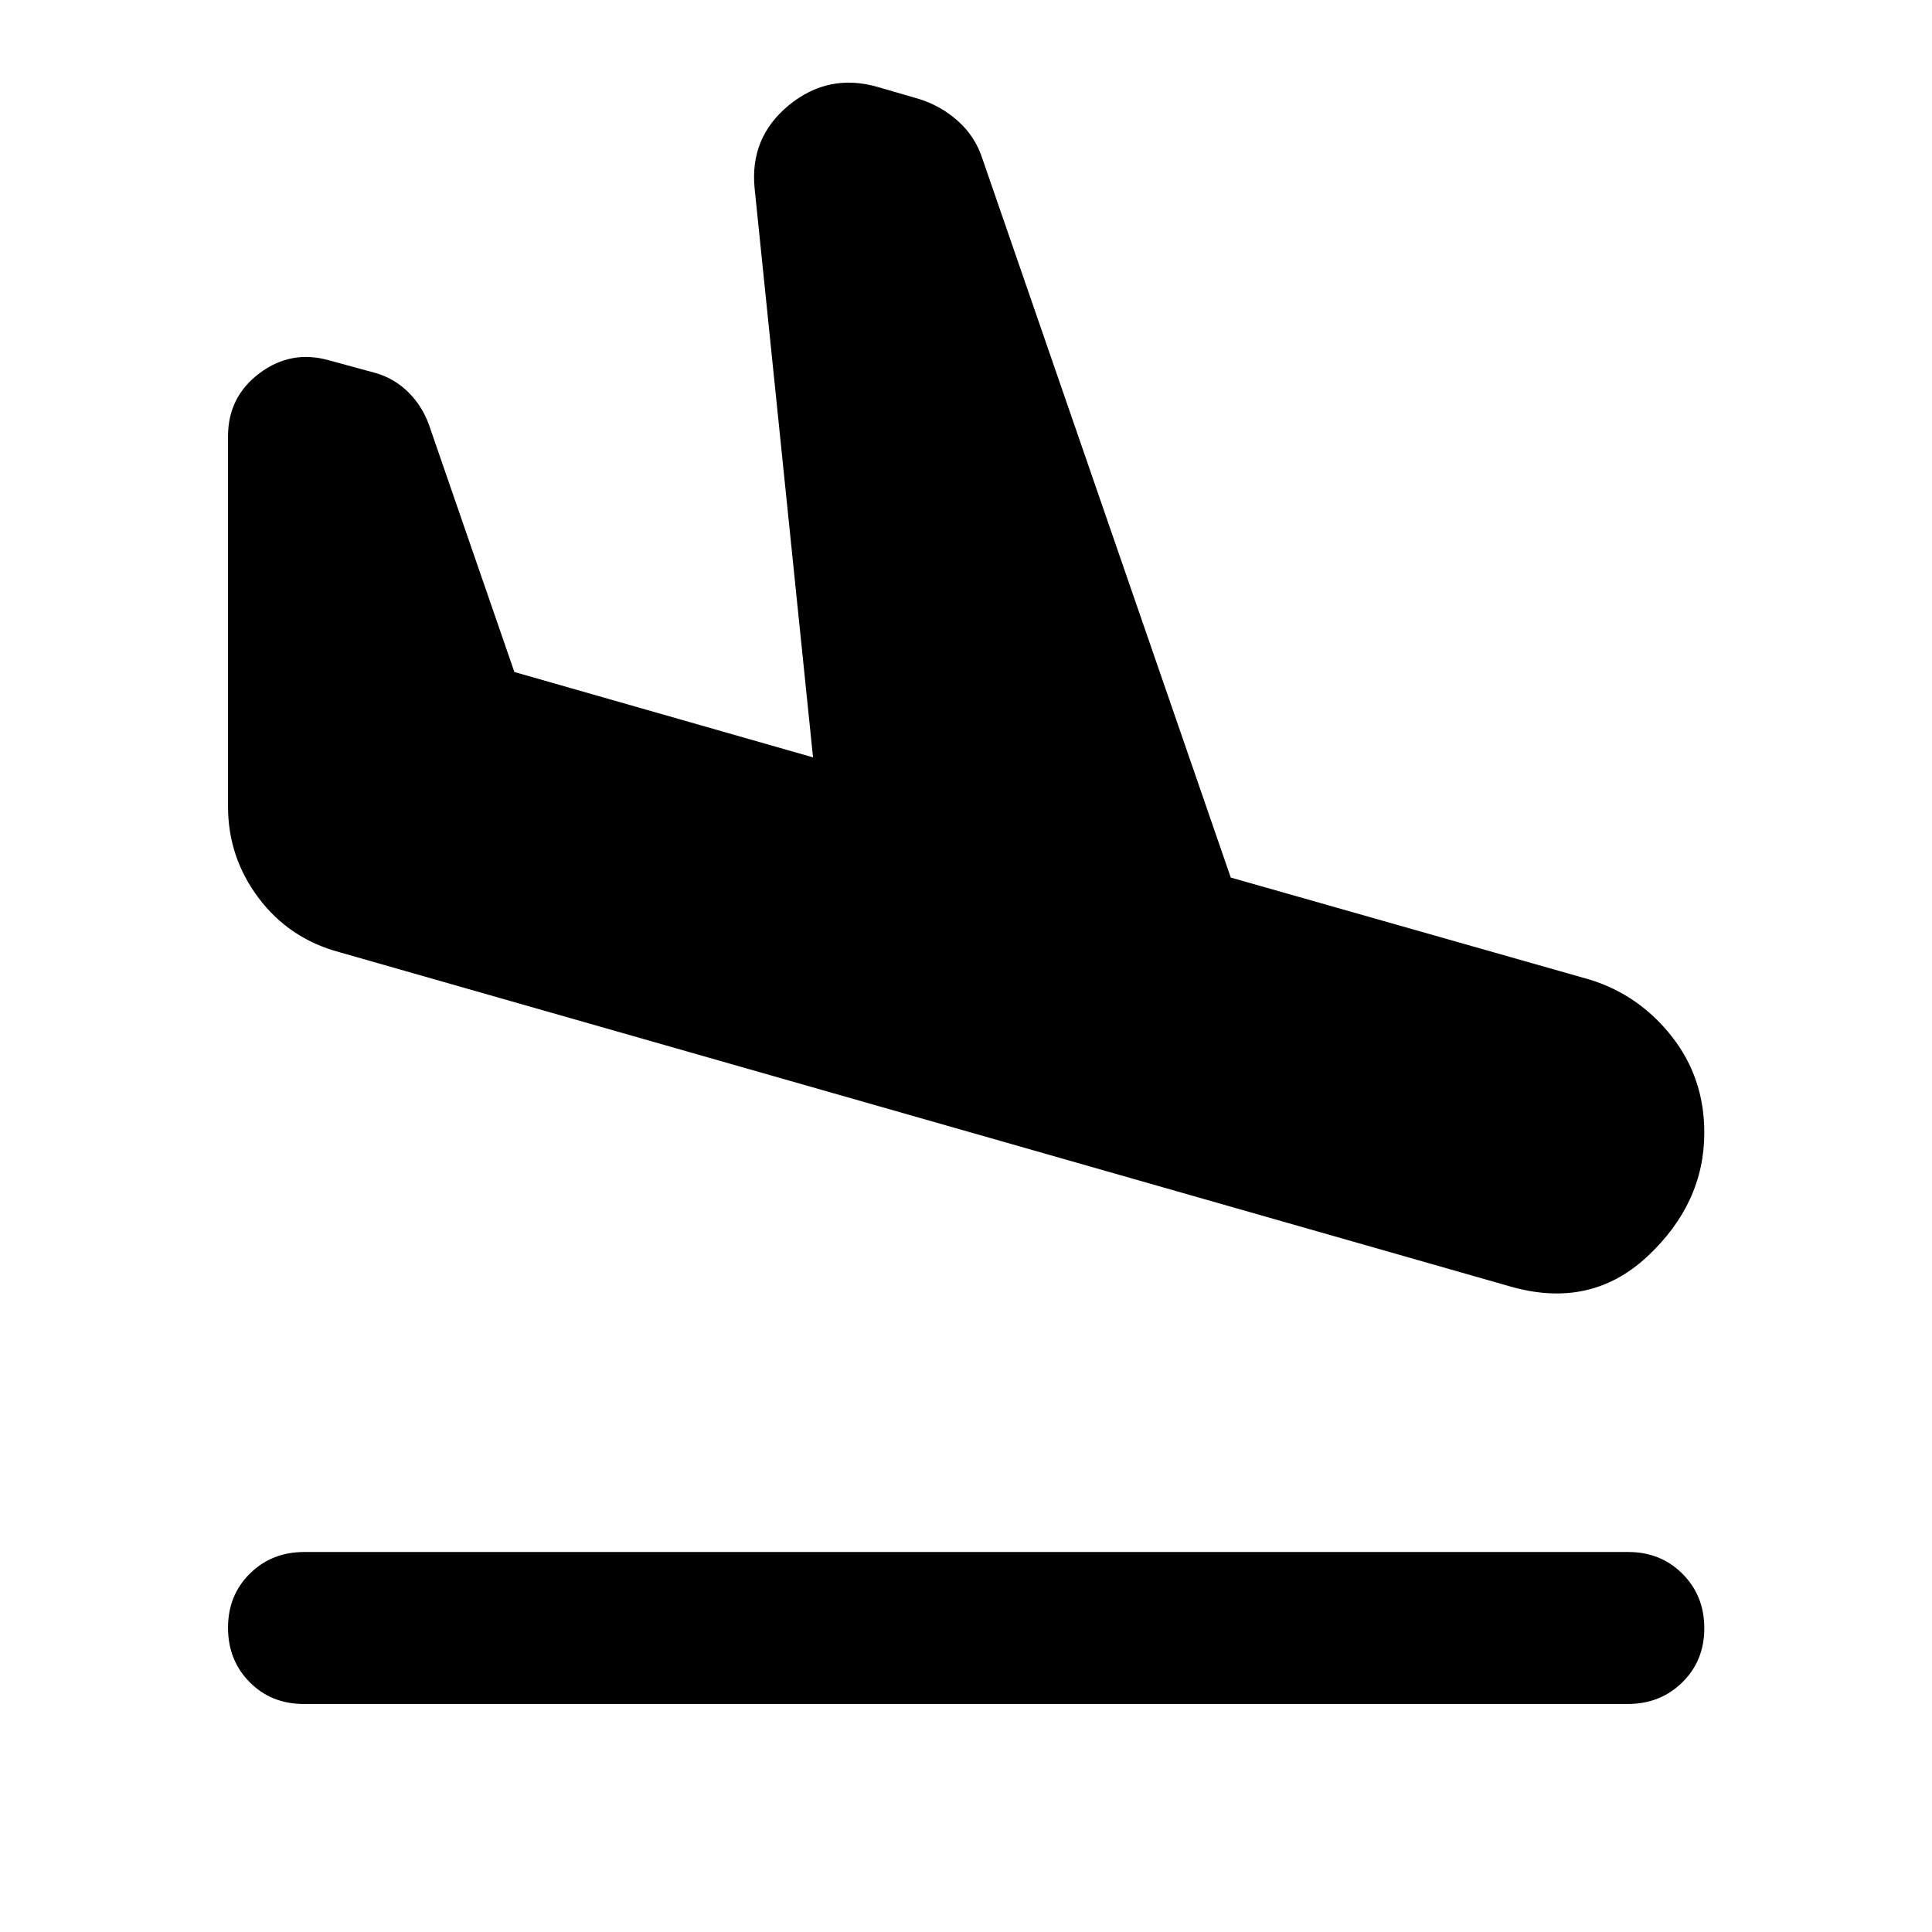 <svg xmlns="http://www.w3.org/2000/svg" viewBox="0 -960 960 960" width="32" height="32"><path d="M150.94-113.3q-16.16 0-26.9-10.86-10.74-10.85-10.74-27.02t10.86-26.9q10.85-10.74 27.02-10.74h657.88q16.16 0 26.98 10.86 10.82 10.85 10.82 27.02 0 16.16-10.94 26.9-10.93 10.74-27.1 10.74H150.94Zm599.19-207.55-581.46-166q-24.95-6.72-40.16-26.93-15.21-20.22-15.21-45.5v-183.89q0-19.67 15.69-31.41 15.69-11.75 34.62-6.35l22.48 6.13q9.47 2.58 16.49 9.38 7.01 6.8 10.49 16.27l42.52 123.06 148.4 42.42-29.01-282.59q-2.57-25.41 17.03-41.48 19.6-16.06 44-9.08l20.01 5.81q11.21 3.32 19.92 11.09 8.71 7.76 12.28 18.97l123.34 357 178.53 50.76q24.36 7.57 40.56 28.14 16.21 20.57 16.21 47.83 0 35.15-28.34 61.58-28.33 26.43-68.39 14.79Z"/></svg>